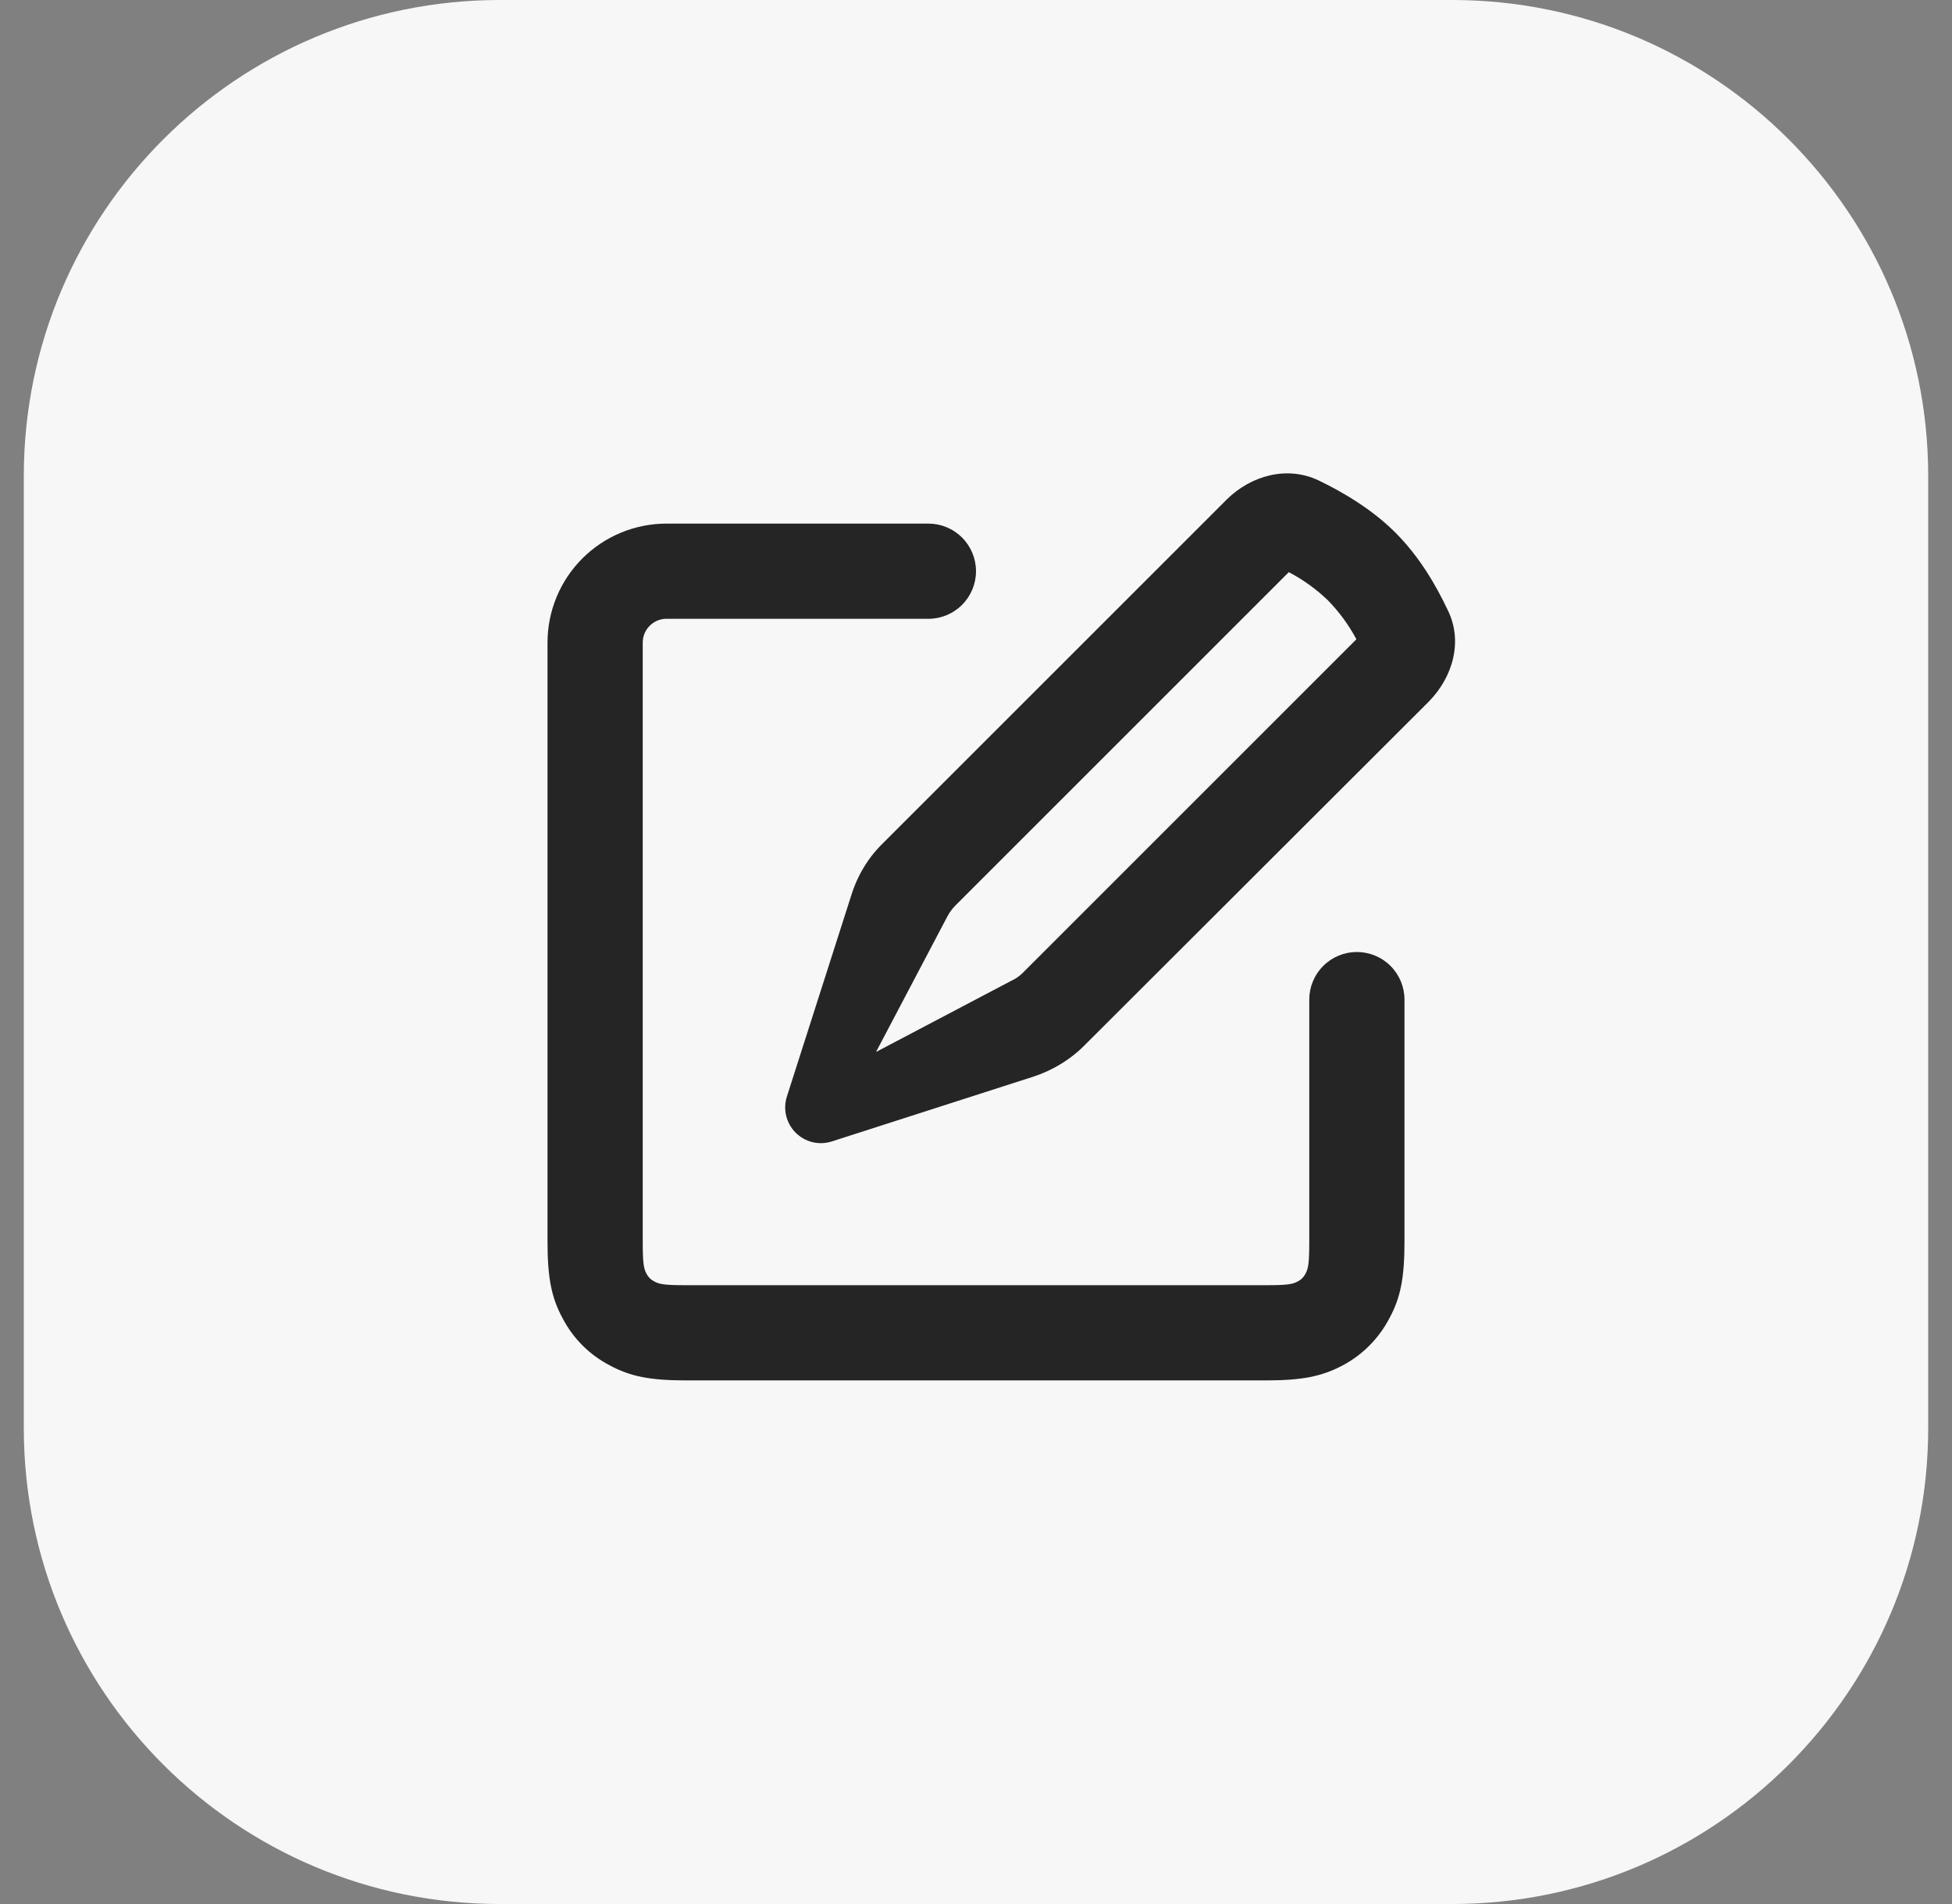 <svg width="41" height="40" viewBox="0 0 41 40" fill="none" xmlns="http://www.w3.org/2000/svg">
<rect x="0" y="0" width="41" height="40" fill="#808080" stroke="none"/>
<g clip-path="url(#clip0_131_142)">
<path d="M30.5 0H10.5C4.977 0 0.5 4.477 0.5 10V30C0.5 35.523 4.977 40 10.5 40H30.5C36.023 40 40.5 35.523 40.5 30V10C40.5 4.477 36.023 0 30.5 0Z" fill="#F7F7F8"/>
<path fill-rule="evenodd" clip-rule="evenodd" d="M27.69 10.09C28.21 10.34 28.82 10.7 29.31 11.19C29.81 11.69 30.16 12.29 30.41 12.82C30.73 13.47 30.52 14.22 30.01 14.74L22.8 21.94C22.49 22.26 22.1 22.49 21.7 22.62L17.47 23.98C17.338 24.022 17.197 24.027 17.063 23.994C16.929 23.961 16.806 23.891 16.709 23.793C16.612 23.695 16.544 23.571 16.512 23.437C16.48 23.302 16.487 23.161 16.53 23.03L17.88 18.81C18.01 18.39 18.24 18.01 18.55 17.71L25.77 10.49C26.28 9.99 27.03 9.78 27.69 10.09ZM27.89 12.61C27.646 12.376 27.37 12.177 27.07 12.02L20.07 19.02C20.003 19.088 19.945 19.166 19.9 19.25L18.4 22.1L21.25 20.6C21.34 20.559 21.421 20.501 21.49 20.43L28.49 13.43C28.33 13.13 28.128 12.854 27.89 12.61ZM13.5 13.5C13.5 13.372 13.548 13.25 13.636 13.157C13.723 13.064 13.843 13.008 13.97 13H19.5C19.765 13 20.02 12.895 20.207 12.707C20.395 12.52 20.5 12.265 20.5 12C20.5 11.735 20.395 11.48 20.207 11.293C20.02 11.105 19.765 11 19.5 11H14C13.337 11 12.701 11.263 12.232 11.732C11.763 12.201 11.5 12.837 11.5 13.5V26.08C11.5 26.84 11.58 27.26 11.82 27.7C12.04 28.12 12.38 28.46 12.8 28.68C13.24 28.92 13.66 29 14.42 29H26.58C27.34 29 27.76 28.92 28.21 28.68C28.62 28.46 28.96 28.12 29.18 27.7C29.42 27.26 29.5 26.84 29.5 26.08V21C29.5 20.735 29.395 20.48 29.207 20.293C29.02 20.105 28.765 20 28.5 20C28.235 20 27.98 20.105 27.793 20.293C27.605 20.48 27.5 20.735 27.5 21V26.08C27.5 26.54 27.48 26.65 27.42 26.76C27.385 26.829 27.329 26.885 27.26 26.92C27.15 26.98 27.04 27 26.58 27H14.42C13.96 27 13.85 26.98 13.74 26.92C13.671 26.885 13.615 26.829 13.58 26.76C13.52 26.65 13.5 26.54 13.5 26.08V13.5Z" fill="black" fill-opacity="0.85"/>
</g>
<defs>
<clipPath id="clip0_131_142">
<rect width="41" height="40" fill="white"/>
</clipPath>
</defs>
</svg>
